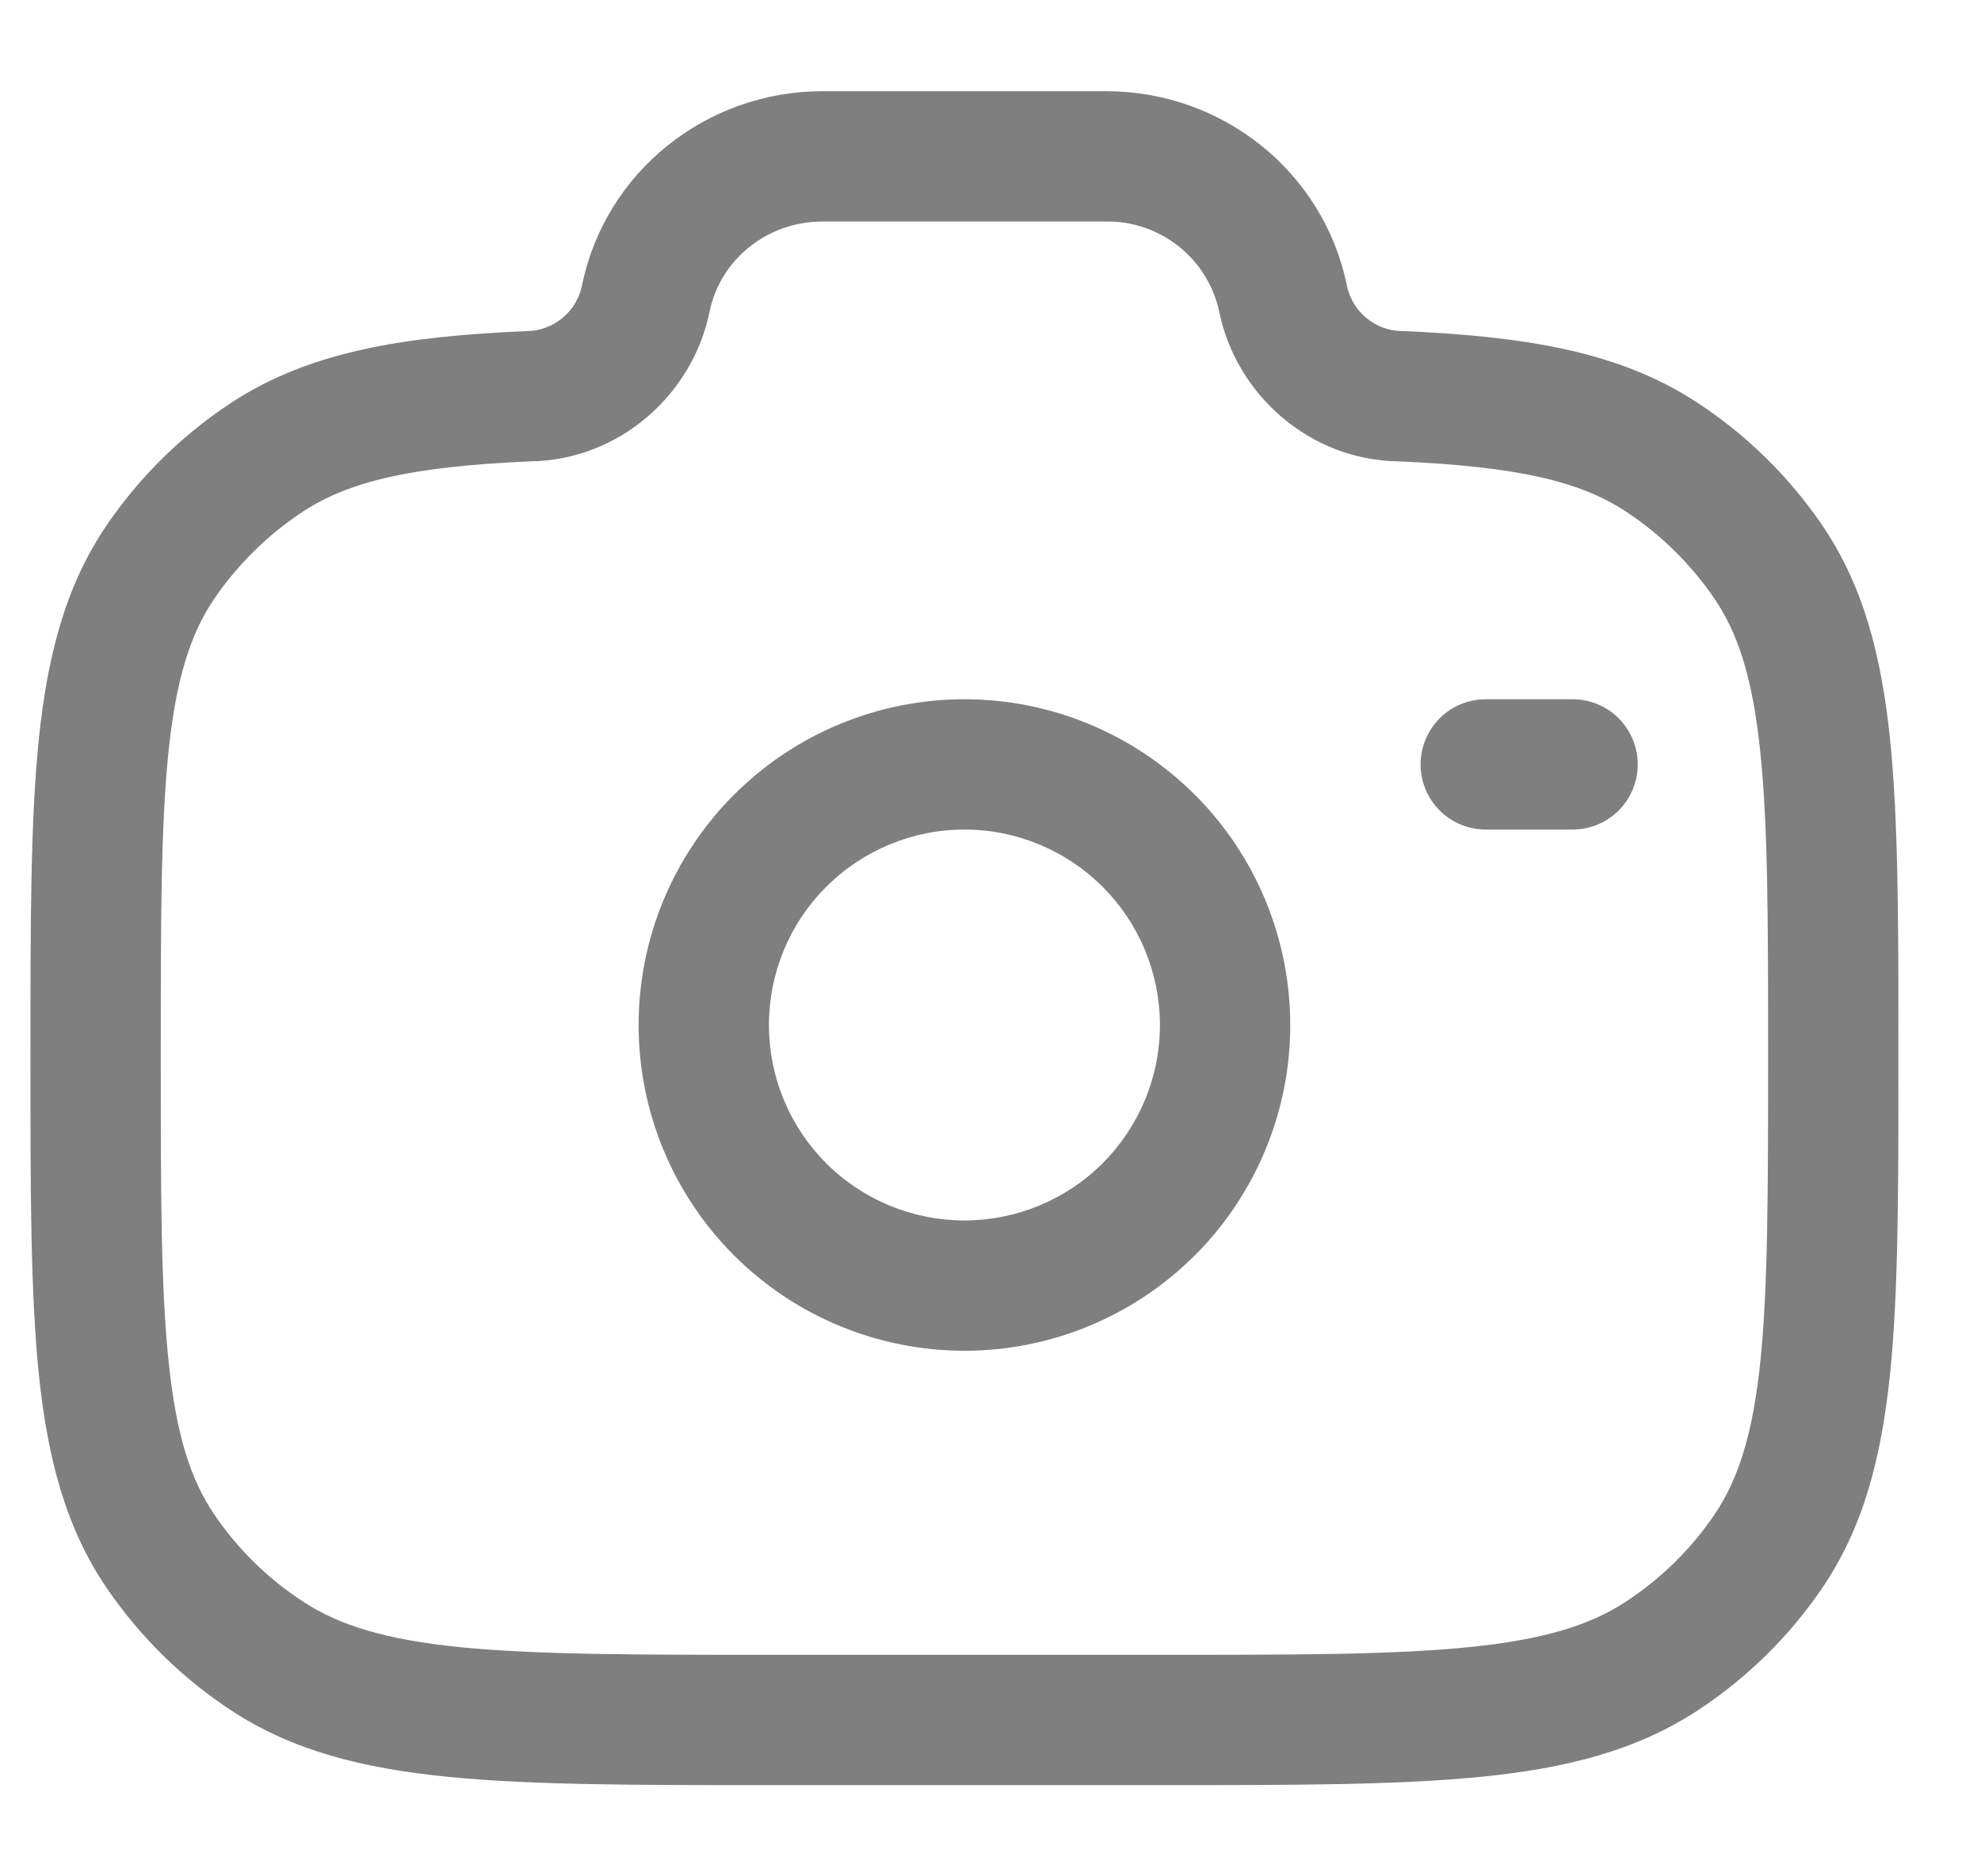 <svg width="19" height="18" viewBox="0 0 19 18" fill="none" xmlns="http://www.w3.org/2000/svg">
<path fill-rule="evenodd" clip-rule="evenodd" d="M5.582 2.739C5.804 1.647 6.776 0.875 7.888 0.875H10.611C11.724 0.875 12.695 1.647 12.918 2.739C12.943 2.859 13.007 2.968 13.101 3.047C13.195 3.126 13.312 3.172 13.435 3.176H13.462C14.632 3.228 15.53 3.371 16.28 3.863C16.752 4.173 17.159 4.572 17.476 5.037C17.87 5.616 18.043 6.281 18.127 7.084C18.208 7.87 18.208 8.854 18.208 10.101V10.172C18.208 11.418 18.208 12.403 18.127 13.188C18.043 13.992 17.87 14.657 17.476 15.236C17.158 15.702 16.752 16.101 16.28 16.41C15.694 16.794 15.021 16.964 14.207 17.045C13.408 17.125 12.407 17.125 11.136 17.125H7.364C6.092 17.125 5.091 17.125 4.293 17.045C3.478 16.964 2.806 16.795 2.22 16.41C1.748 16.101 1.342 15.701 1.024 15.235C0.63 14.657 0.457 13.992 0.373 13.188C0.292 12.403 0.292 11.418 0.292 10.172V10.101C0.292 8.854 0.292 7.87 0.373 7.084C0.457 6.281 0.63 5.616 1.024 5.037C1.342 4.571 1.748 4.172 2.22 3.862C2.97 3.371 3.868 3.228 5.037 3.177L5.051 3.176H5.065C5.187 3.172 5.305 3.126 5.399 3.047C5.493 2.968 5.557 2.859 5.582 2.739ZM7.888 2.125C7.355 2.125 6.907 2.494 6.806 2.988C6.644 3.788 5.934 4.418 5.08 4.426C3.957 4.476 3.355 4.613 2.905 4.908C2.571 5.128 2.283 5.411 2.057 5.741C1.827 6.078 1.689 6.511 1.616 7.213C1.542 7.927 1.542 8.847 1.542 10.137C1.542 11.427 1.542 12.346 1.617 13.059C1.689 13.762 1.827 14.194 2.058 14.533C2.281 14.861 2.569 15.144 2.906 15.364C3.253 15.592 3.698 15.73 4.417 15.802C5.146 15.874 6.084 15.875 7.398 15.875H11.101C12.415 15.875 13.353 15.875 14.082 15.802C14.802 15.73 15.246 15.593 15.594 15.365C15.931 15.144 16.219 14.861 16.442 14.532C16.672 14.194 16.811 13.762 16.884 13.059C16.957 12.346 16.958 11.426 16.958 10.137C16.958 8.847 16.958 7.927 16.883 7.213C16.811 6.511 16.672 6.078 16.442 5.741C16.216 5.41 15.928 5.127 15.594 4.907C15.146 4.613 14.544 4.476 13.419 4.426C12.566 4.418 11.856 3.789 11.693 2.988C11.64 2.742 11.503 2.521 11.306 2.364C11.109 2.207 10.864 2.122 10.611 2.125H7.888ZM9.25 7.958C8.753 7.958 8.276 8.156 7.924 8.508C7.572 8.859 7.375 9.336 7.375 9.833C7.375 10.331 7.572 10.807 7.924 11.159C8.276 11.511 8.753 11.708 9.25 11.708C9.747 11.708 10.224 11.511 10.576 11.159C10.927 10.807 11.125 10.331 11.125 9.833C11.125 9.336 10.927 8.859 10.576 8.508C10.224 8.156 9.747 7.958 9.25 7.958ZM6.125 9.833C6.125 9.005 6.454 8.21 7.04 7.624C7.626 7.038 8.421 6.708 9.25 6.708C10.079 6.708 10.873 7.038 11.46 7.624C12.046 8.21 12.375 9.005 12.375 9.833C12.375 10.662 12.046 11.457 11.46 12.043C10.873 12.629 10.079 12.958 9.25 12.958C8.421 12.958 7.626 12.629 7.04 12.043C6.454 11.457 6.125 10.662 6.125 9.833ZM13.625 7.333C13.625 7.168 13.691 7.009 13.808 6.891C13.925 6.774 14.084 6.708 14.25 6.708H15.083C15.249 6.708 15.408 6.774 15.525 6.891C15.642 7.009 15.708 7.168 15.708 7.333C15.708 7.499 15.642 7.658 15.525 7.775C15.408 7.892 15.249 7.958 15.083 7.958H14.25C14.084 7.958 13.925 7.892 13.808 7.775C13.691 7.658 13.625 7.499 13.625 7.333Z" fill="black" fill-opacity="0.5"/>
</svg>
